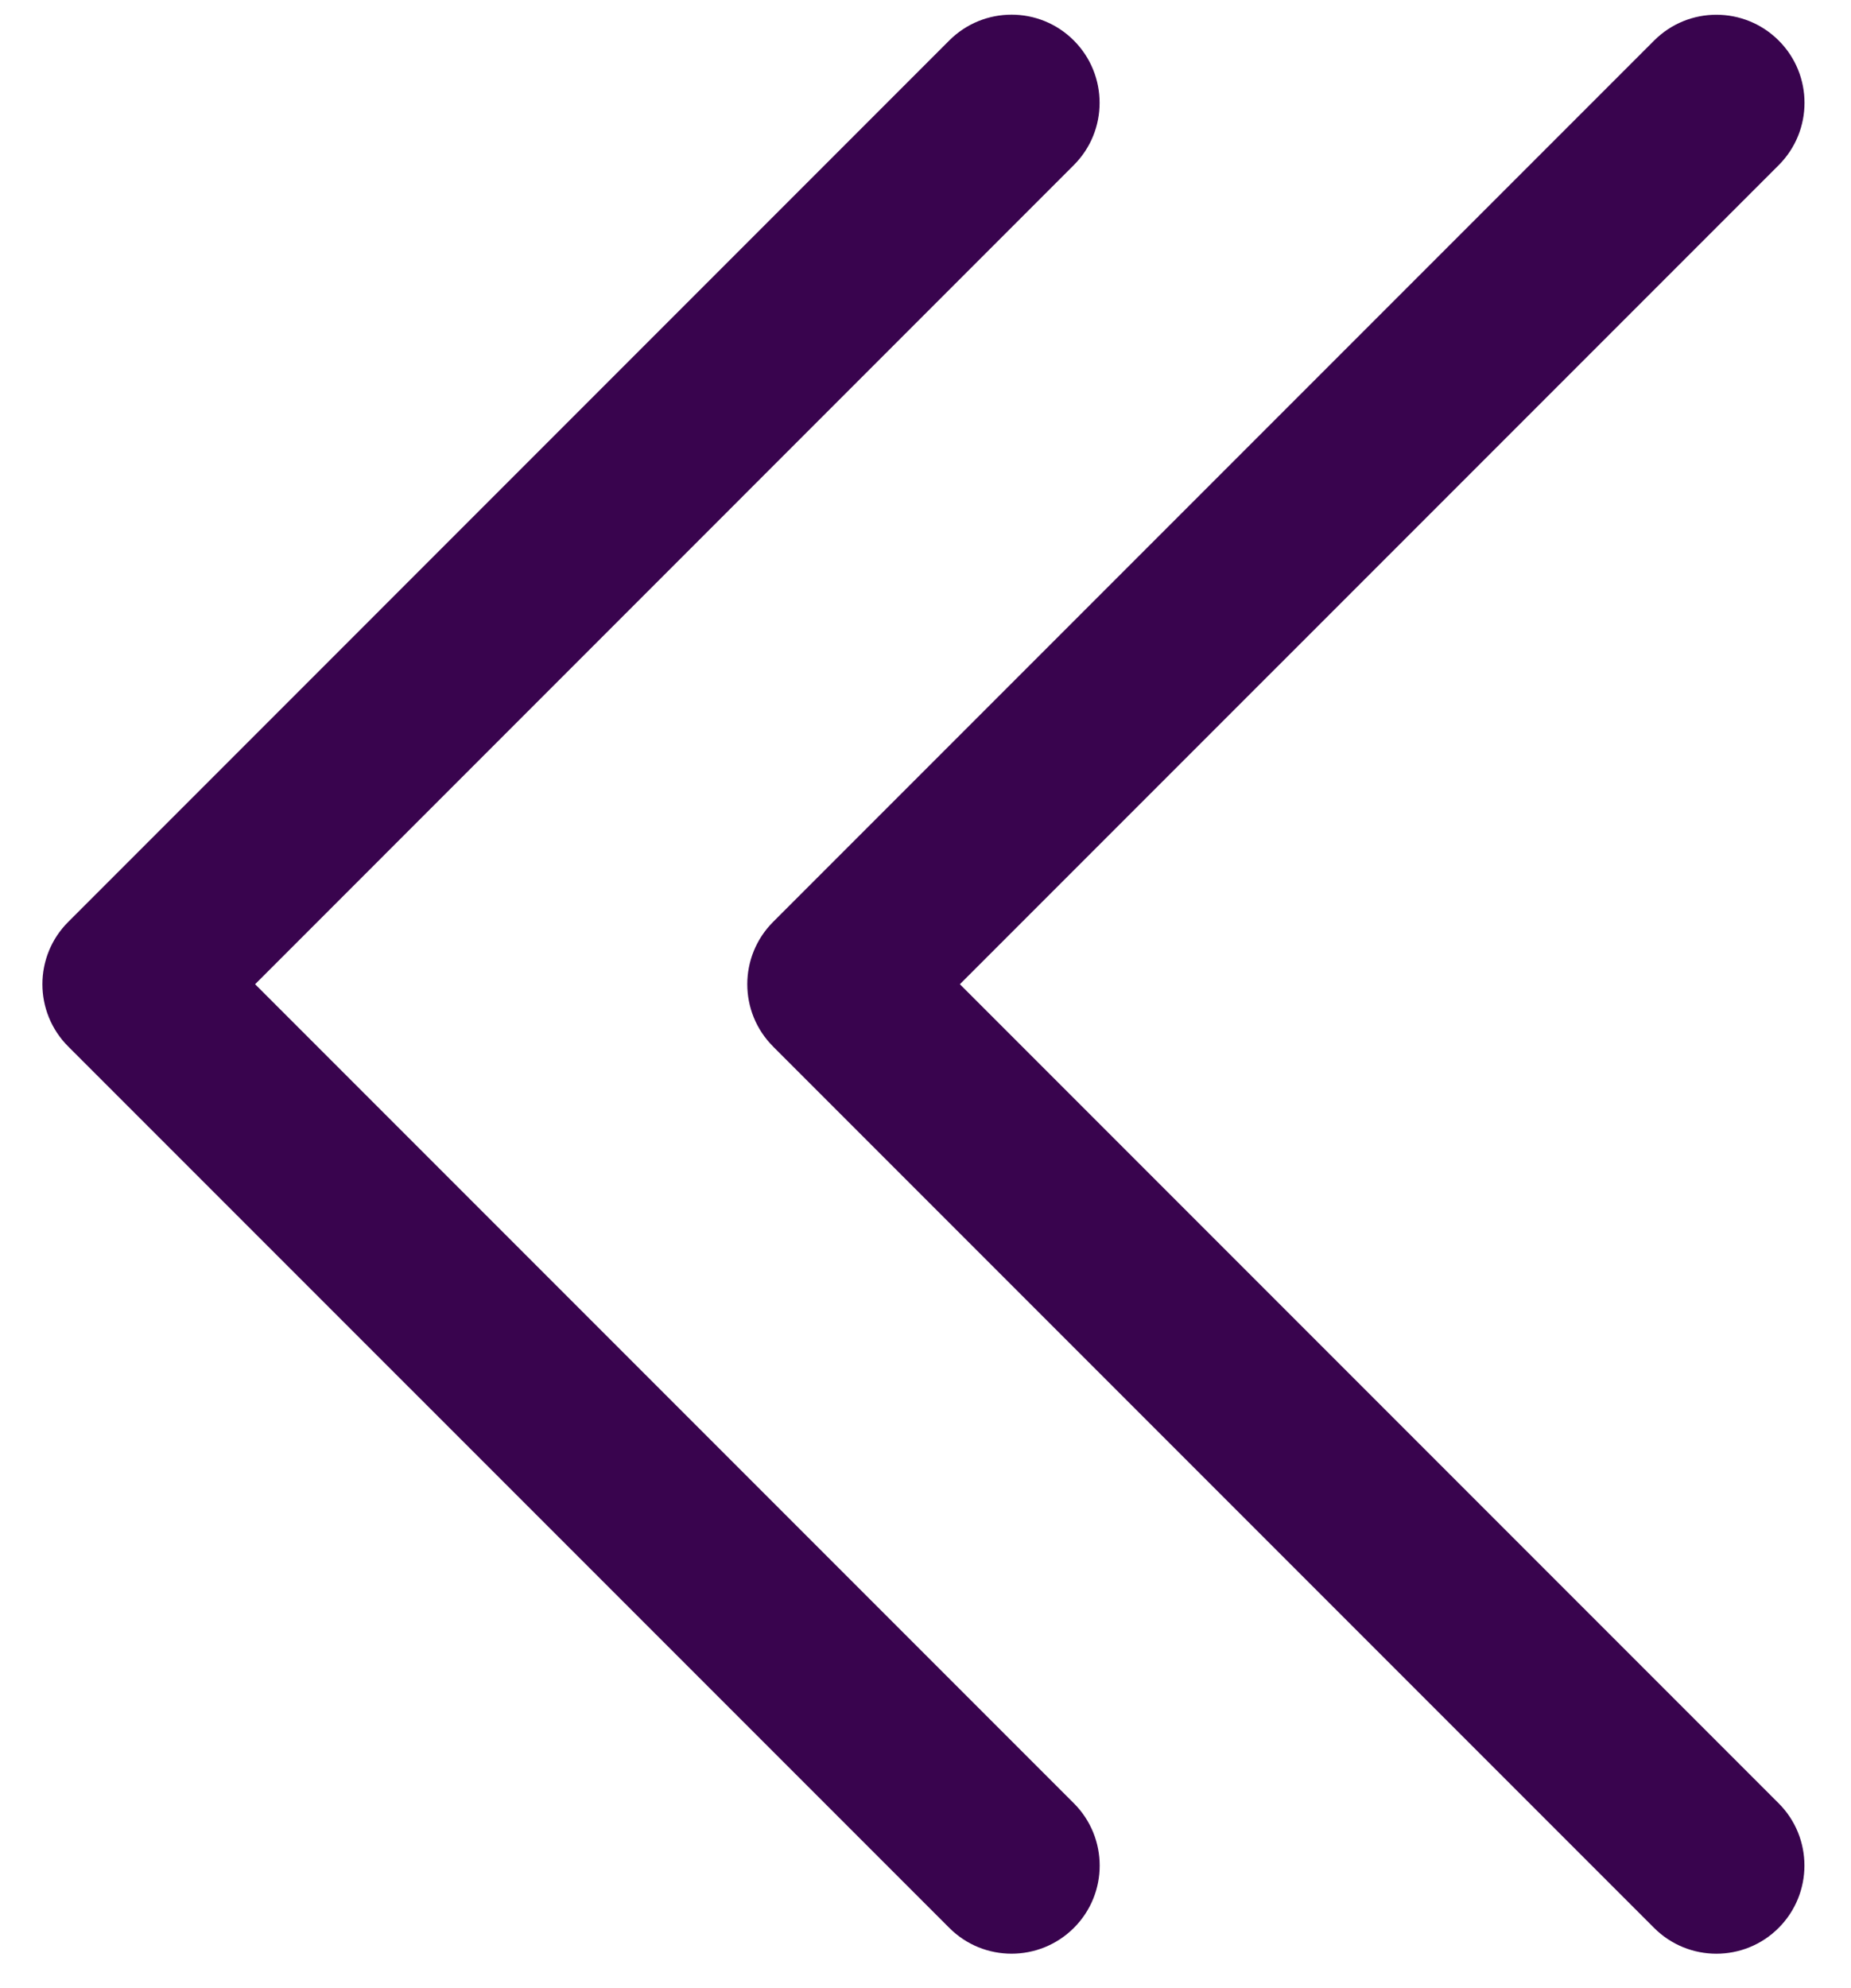 <?xml version="1.0" encoding="UTF-8"?><svg id="Layer_1" xmlns="http://www.w3.org/2000/svg" viewBox="0 0 336.15 360.89"><defs><style>.cls-1{fill:#39044e;}</style></defs><path id="Down_Arrow" class="cls-1" d="M7.7,178.67c0-4.09,1.56-8.19,4.69-11.31L172.39,7.35c6.25-6.25,16.38-6.25,22.62,0s6.25,16.38,0,22.62L46.33,178.67l148.69,148.69c6.25,6.25,6.25,16.38,0,22.62s-16.38,6.25-22.62,0L12.39,189.98c-3.12-3.12-4.69-7.22-4.69-11.31h0ZM140.39,189.98l160,160c6.25,6.25,16.38,6.25,22.62,0s6.25-16.38,0-22.62l-148.69-148.69L323.02,29.98c6.25-6.25,6.25-16.38,0-22.62s-16.38-6.25-22.62,0l-160,160c-3.12,3.12-4.69,7.22-4.69,11.31s1.56,8.19,4.69,11.31h0Z"/></svg>